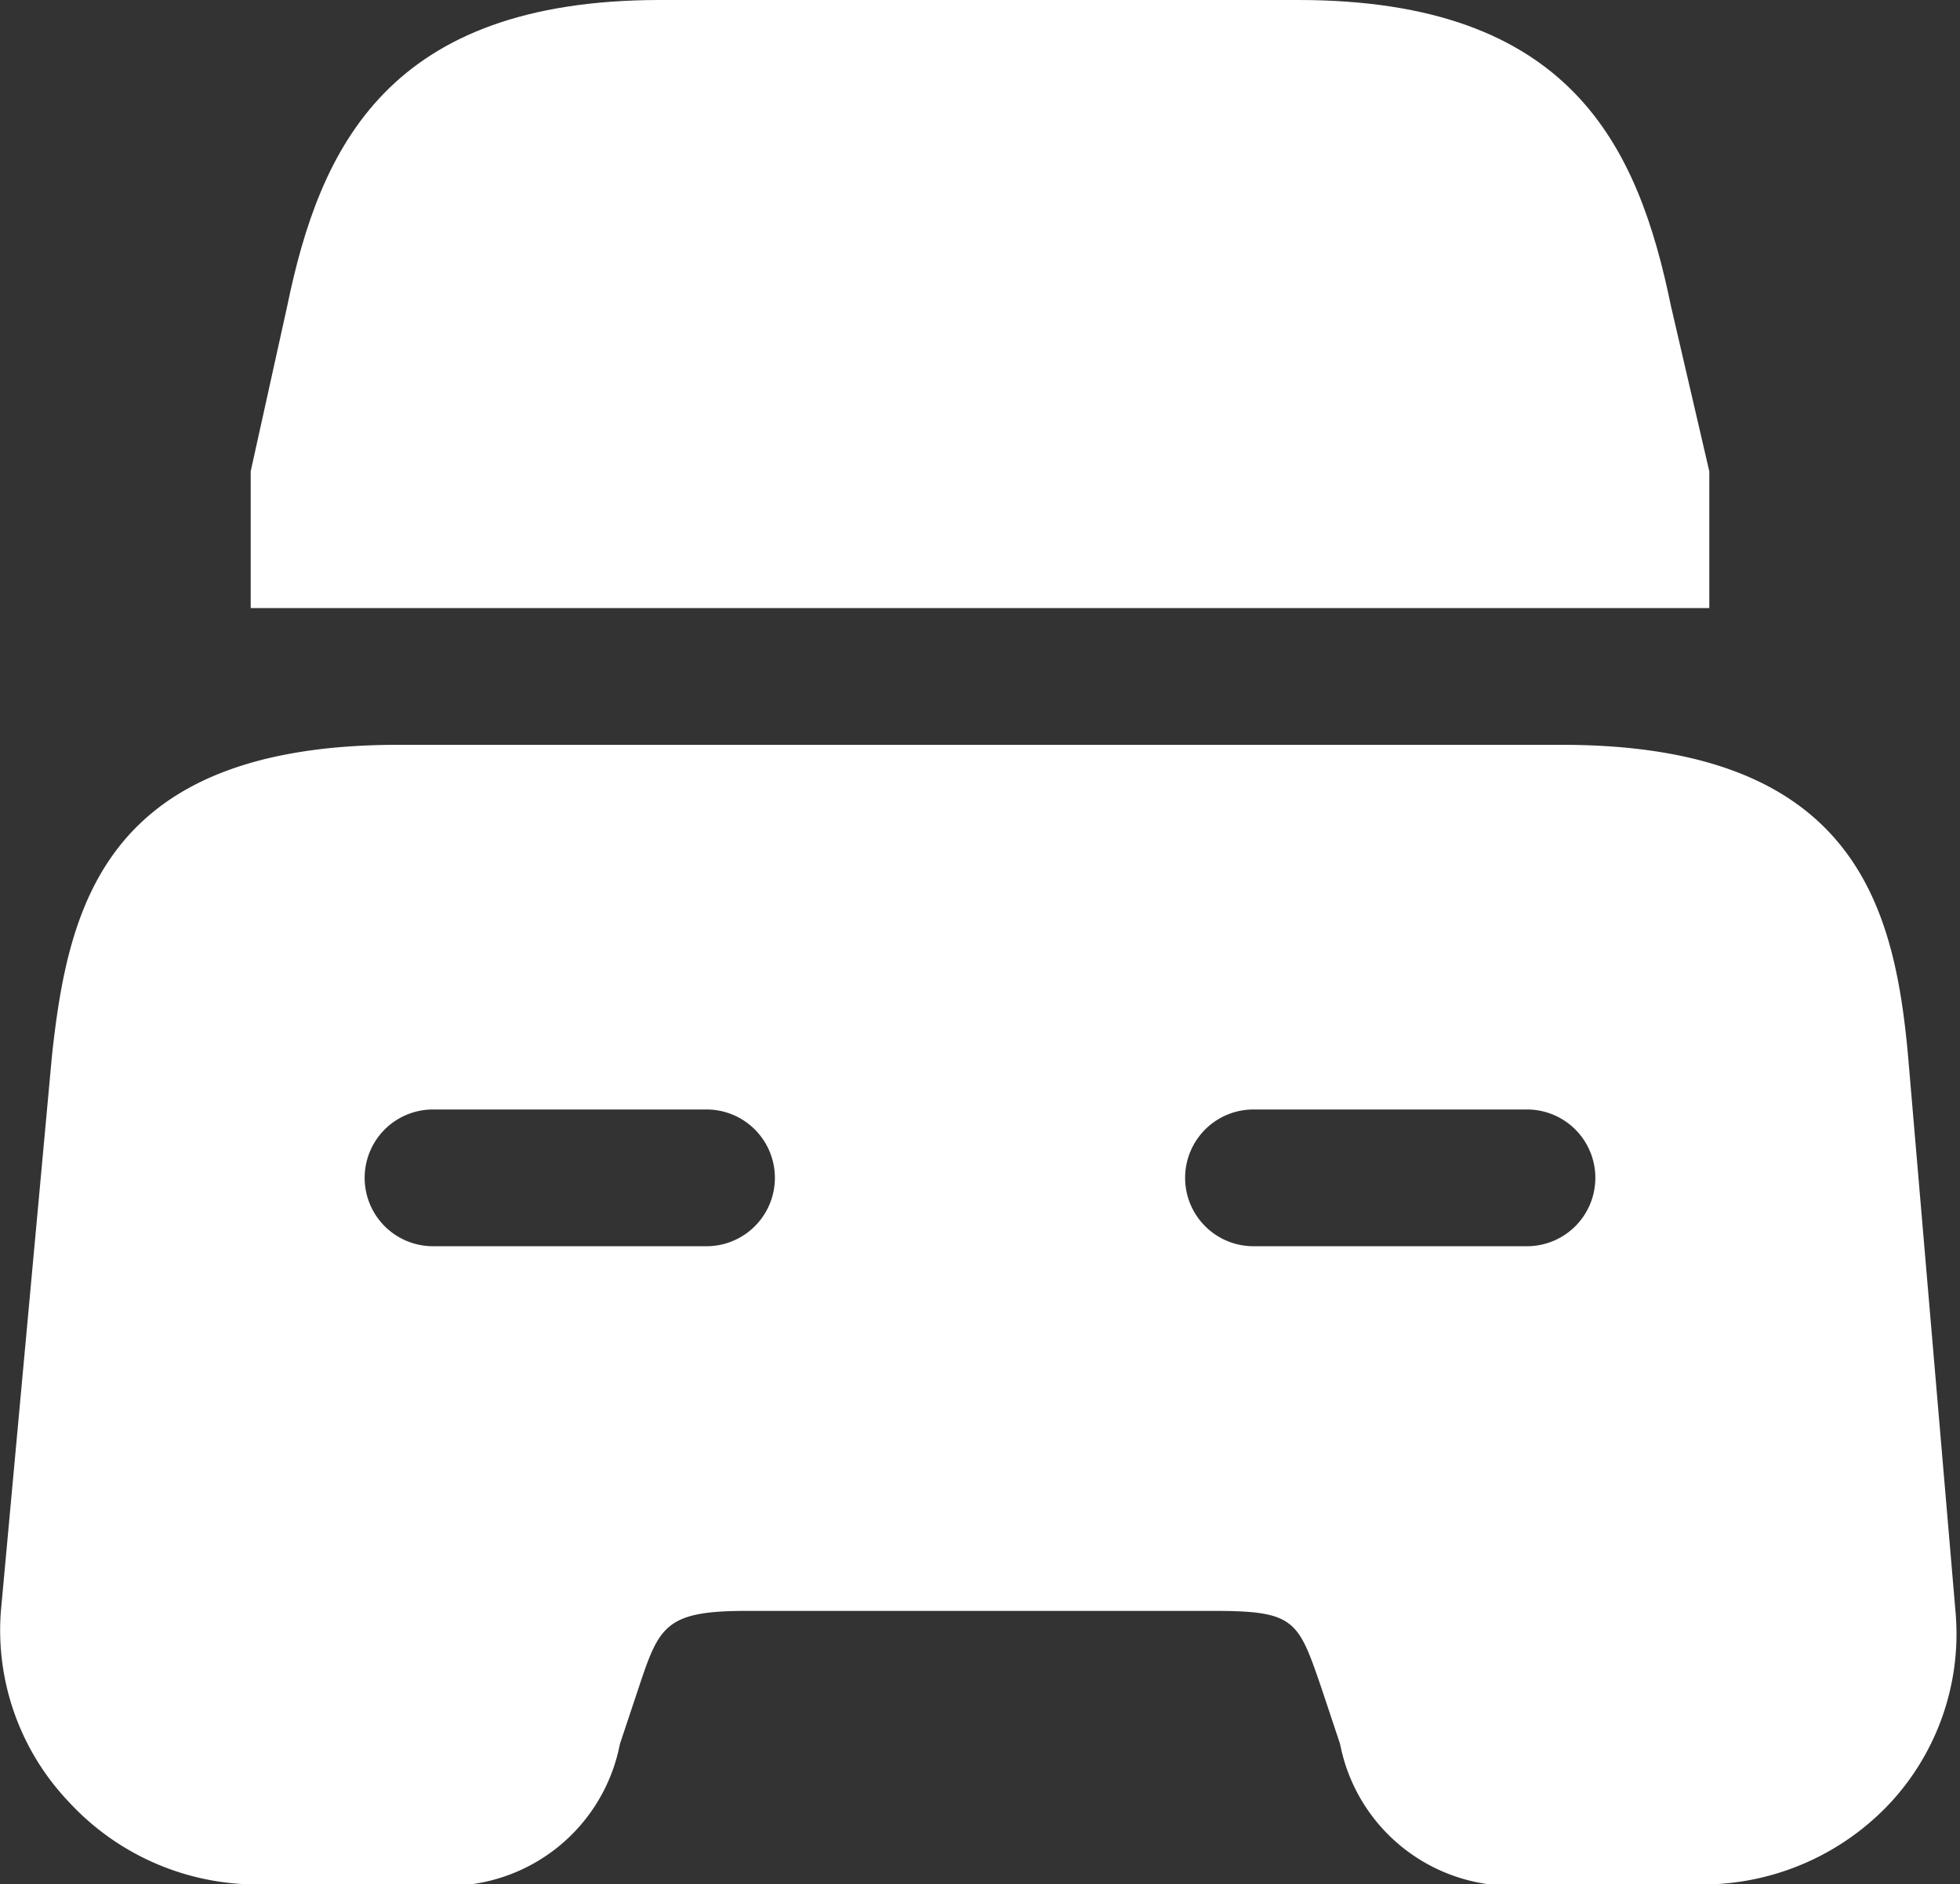 <svg id="Слой_1" data-name="Слой 1" xmlns="http://www.w3.org/2000/svg" viewBox="0 0 21.5 20.67"><rect x="0" y="0" width="21.5" height="20.67" fill="#333333" stroke="none"/><defs><style>.cls-1{fill:#fff;}</style></defs><path class="cls-1" d="M20,8c0,.41,0,.5,0,.75H4V7.5l0-.25L4.4,5.44c.36-1.75,1.11-3.36,4.09-3.36h7c3,0,3.73,1.61,4.09,3.36L20,7.25C20,7.5,20,7.59,20,8Z" transform="translate(-1.25 -2.08)"/><path class="cls-1" d="M22.18,13.66c-.15-1.65-.59-3.41-3.8-3.41H5.62C2.41,10.25,2,12,1.82,13.66l-.56,6.09A2.73,2.73,0,0,0,2,21.84,2.81,2.81,0,0,0,4,22.75H5.92a1.92,1.92,0,0,0,2.13-1.54l.2-.6c.23-.69.29-.86,1.19-.86h5.12c.9,0,.93.1,1.19.86l.2.6a1.92,1.92,0,0,0,2.13,1.54H20A2.82,2.82,0,0,0,22,21.84a2.73,2.73,0,0,0,.7-2.09ZM9,15.75H6a.75.75,0,0,1,0-1.5H9a.75.75,0,0,1,0,1.5Zm9,0H15a.75.75,0,0,1,0-1.5h3a.75.75,0,0,1,0,1.5Z" transform="translate(-1.25 -2.08)"/></svg>